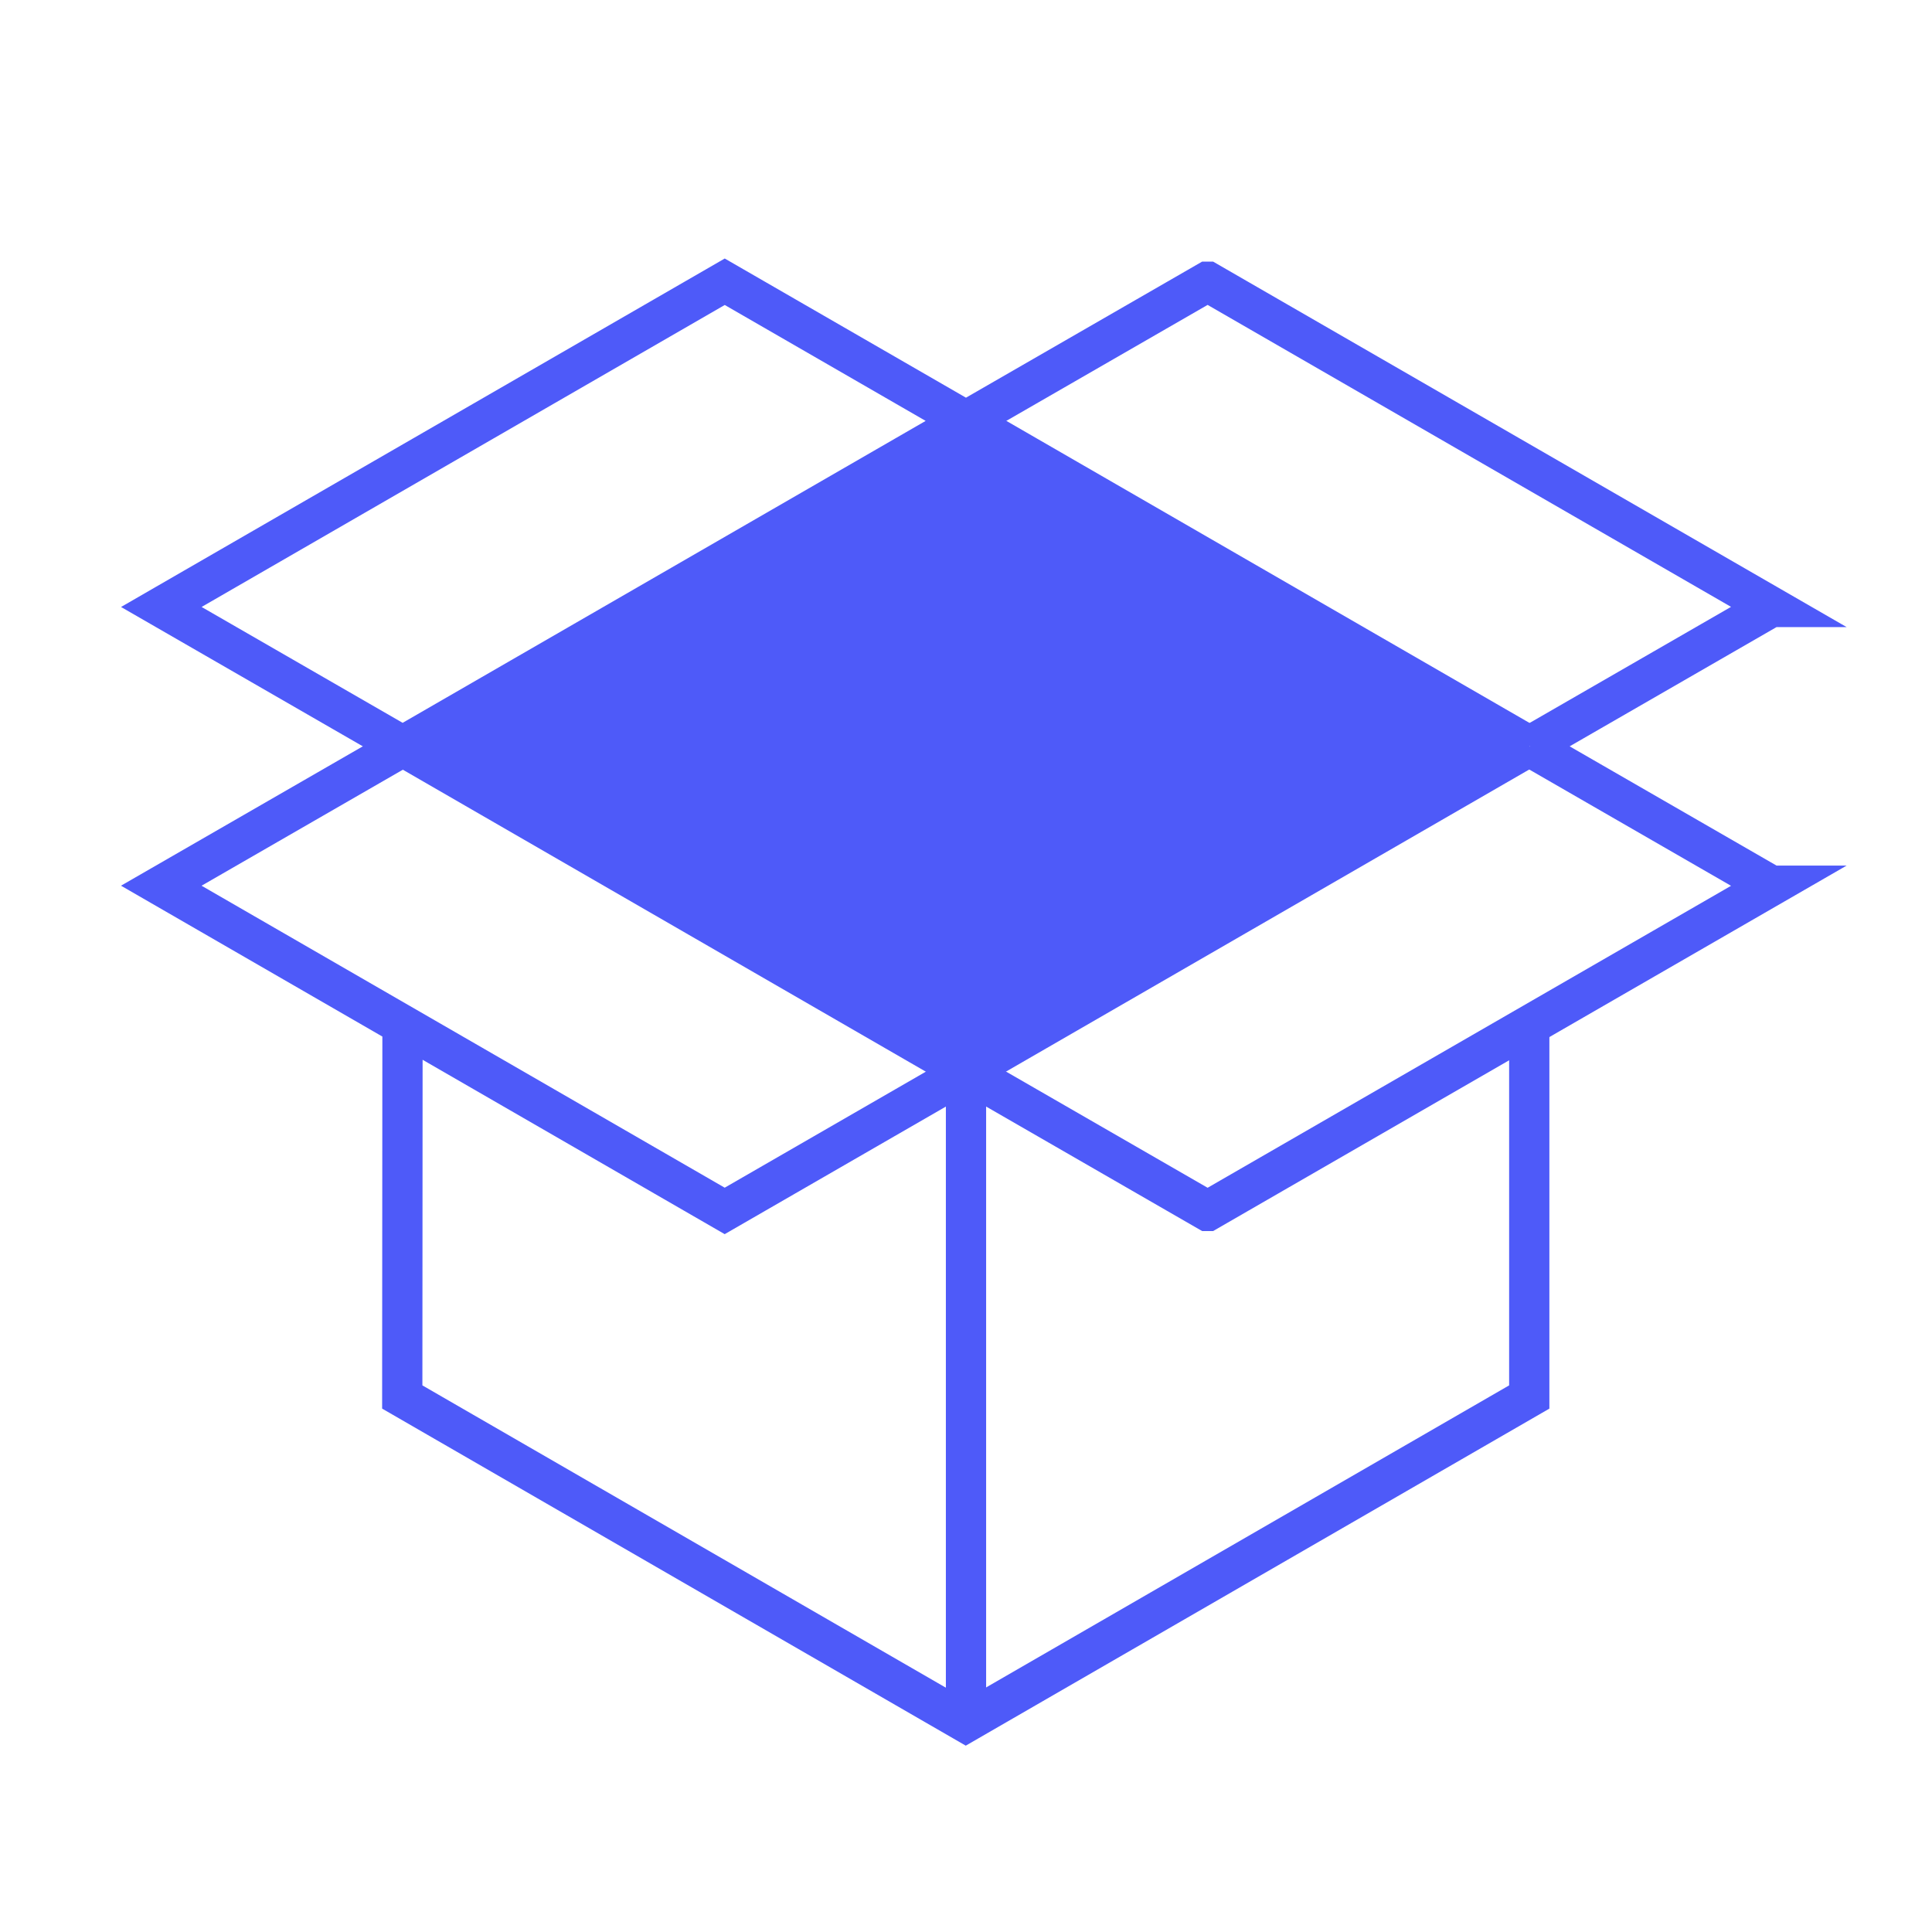 <svg xmlns="http://www.w3.org/2000/svg" width="48" height="48" xmlns:v="https://vecta.io/nano"><g fill="none" stroke="#4e5af9" stroke-miterlimit="10"><path d="M24 10.455l14.003 8.085m-28.01-.003l14.003 8.085M38 18.537l-14.003 8.085M24 42.793v-16.17"/><path d="M23.996 10.458L10 18.538m14-8.08L18.006 7 4.008 15.08l6 3.458M24 10.457L30 7h.006l14.006 8.08h-.008l-6 3.458M24 26.627l6 3.458h.006l14.006-8.08h-.008l-6-3.458"/><path d="M24 26.627l-5.995 3.458-13.998-8.08 6-3.458M10 25.46l-.006 9.248 14 8.085 14-8.085V25.47"/></g><path d="M23.99 10.455L9.984 18.537l14 8.085 14-8.083z" fill="#4e5af9"/></svg>